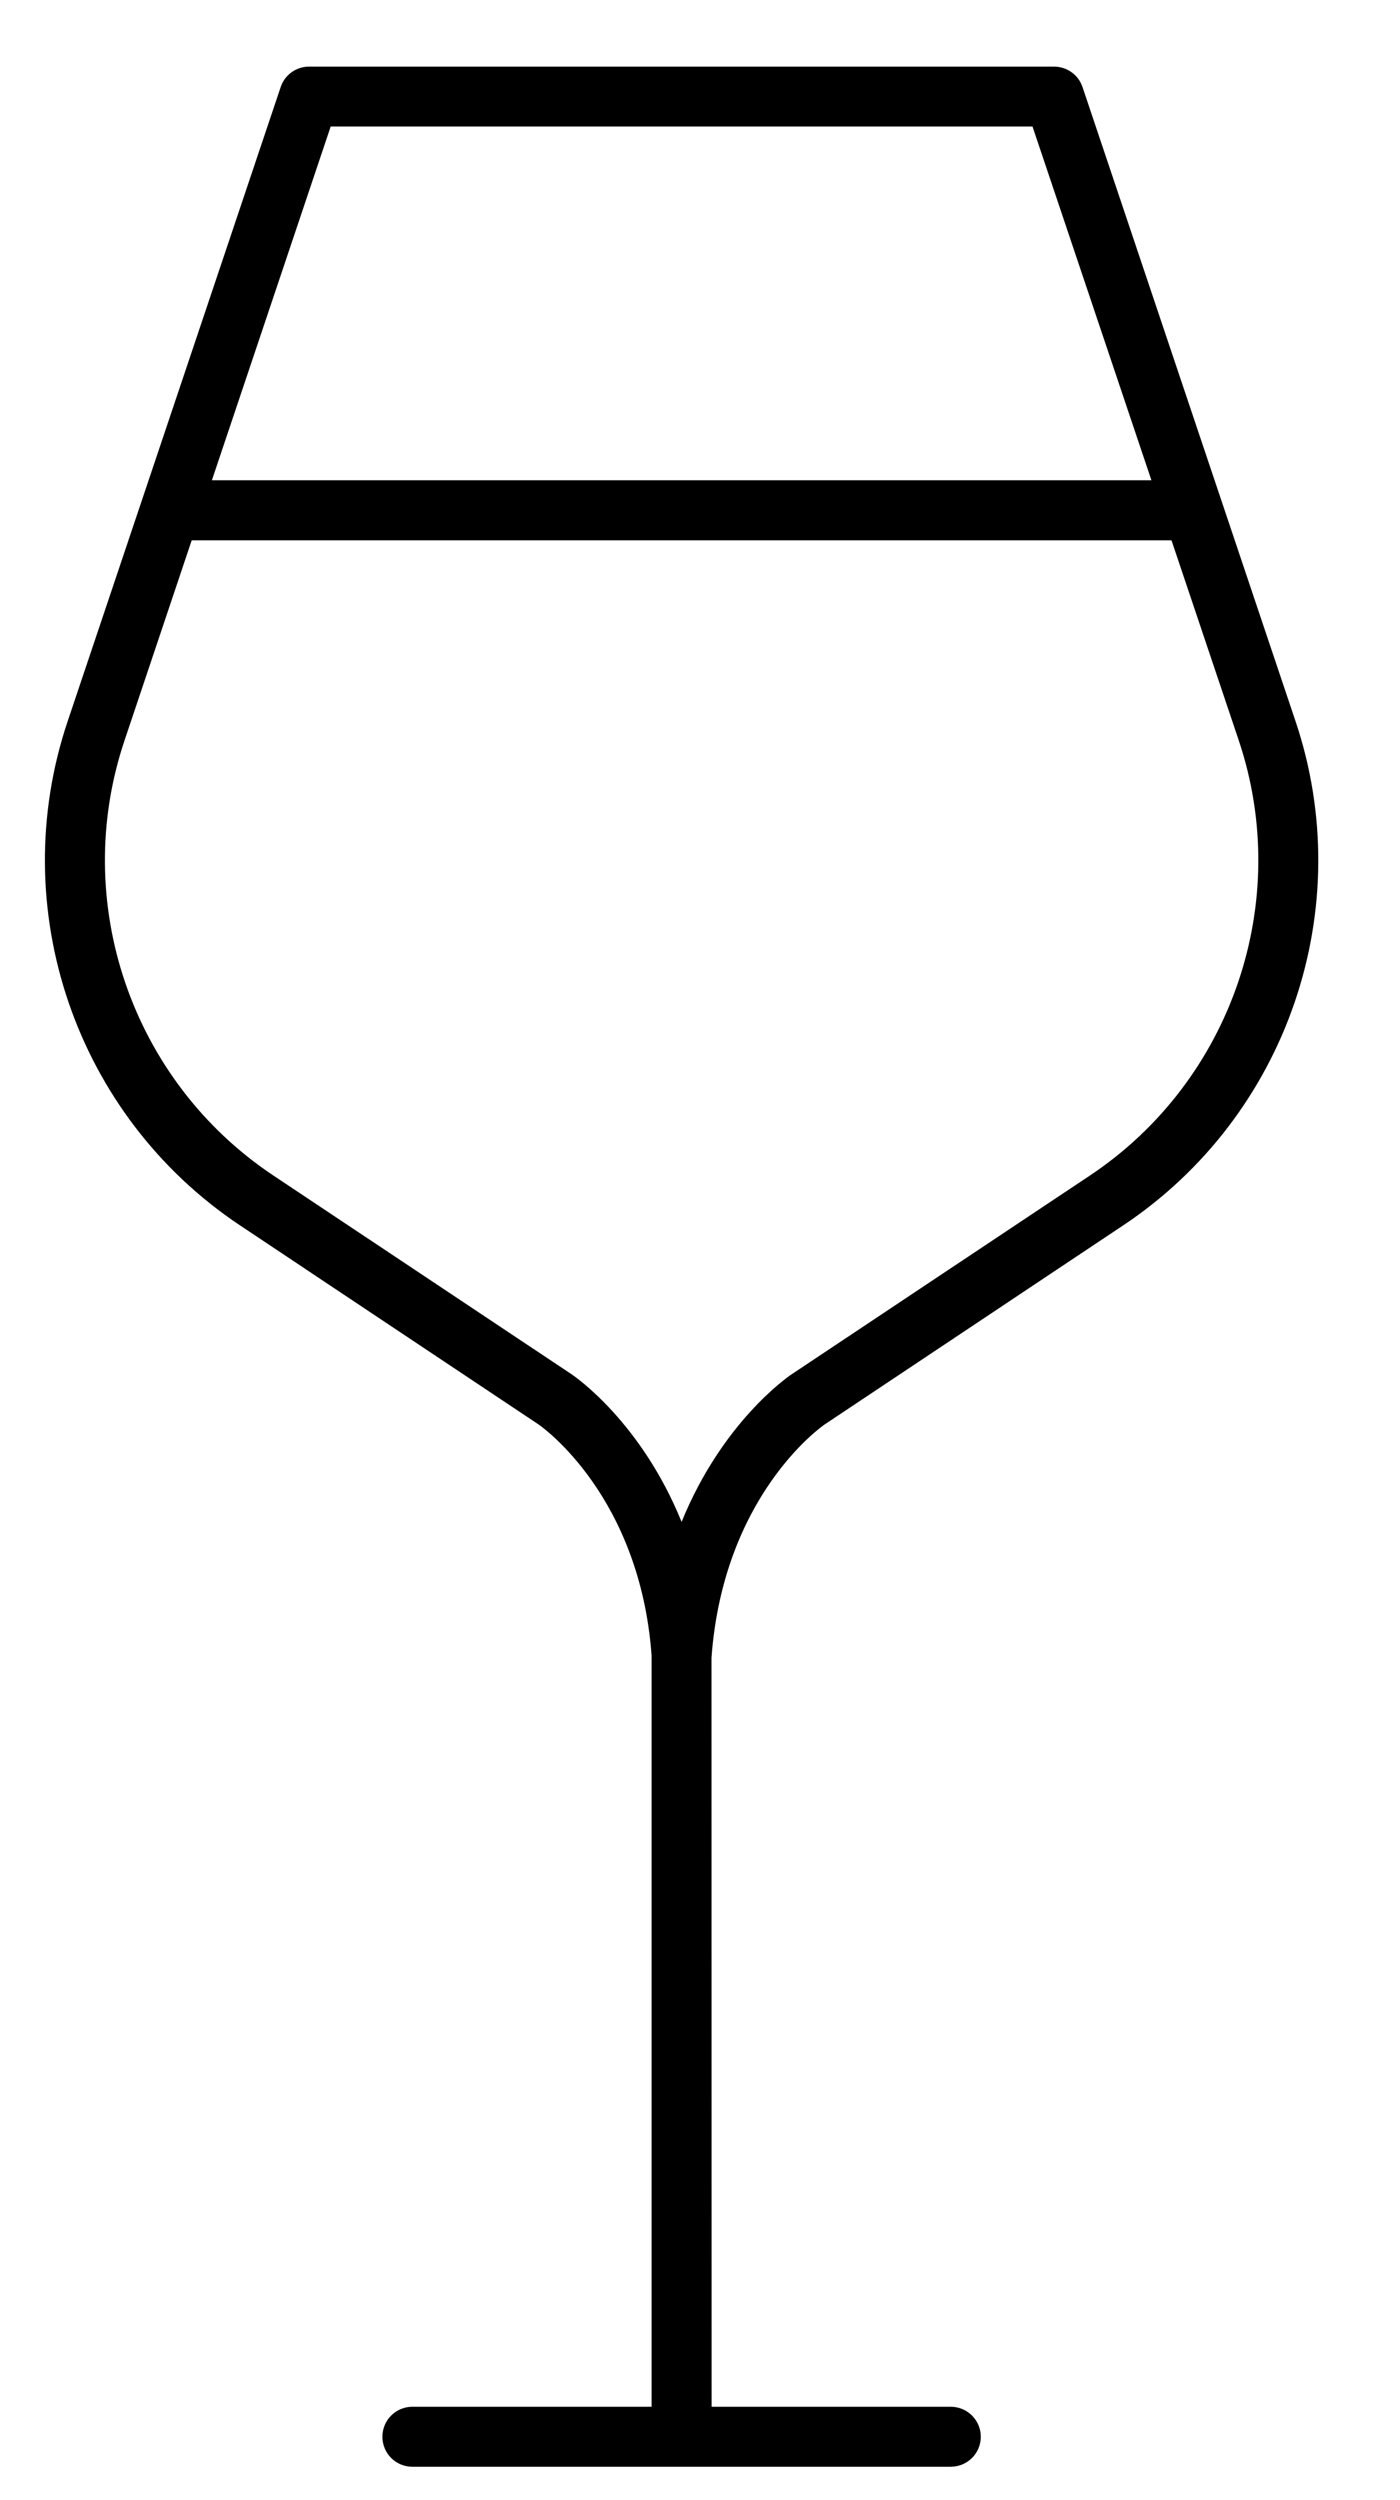 <svg width="14" height="25" viewBox="0 0 14 25" fill="none" xmlns="http://www.w3.org/2000/svg">
<path d="M2.807 0.87L0.677 7.211C0.047 9.084 0.756 11.157 2.4 12.253L5.383 14.242C5.425 14.27 6.399 14.96 6.516 16.554V16.557V24.066H4.124C3.958 24.066 3.824 24.2 3.824 24.366C3.824 24.532 3.958 24.666 4.124 24.666H9.507C9.673 24.666 9.808 24.532 9.808 24.366C9.808 24.2 9.673 24.066 9.507 24.066H7.116L7.115 16.576C7.233 14.96 8.207 14.271 8.246 14.244L11.232 12.253C12.876 11.157 13.585 9.084 12.955 7.211L10.825 0.87C10.784 0.748 10.669 0.666 10.54 0.666H3.091C2.962 0.666 2.848 0.748 2.807 0.87L2.807 0.87ZM12.387 7.402C12.93 9.018 12.318 10.808 10.9 11.754L7.912 13.745C7.875 13.77 7.22 14.224 6.816 15.218C6.413 14.224 5.757 13.77 5.719 13.744L2.733 11.754C1.314 10.808 0.702 9.018 1.246 7.402L1.917 5.403H11.715L12.387 7.402ZM10.325 1.265L11.514 4.802H2.119L3.307 1.265H10.325Z" fill="black"/>
</svg>
